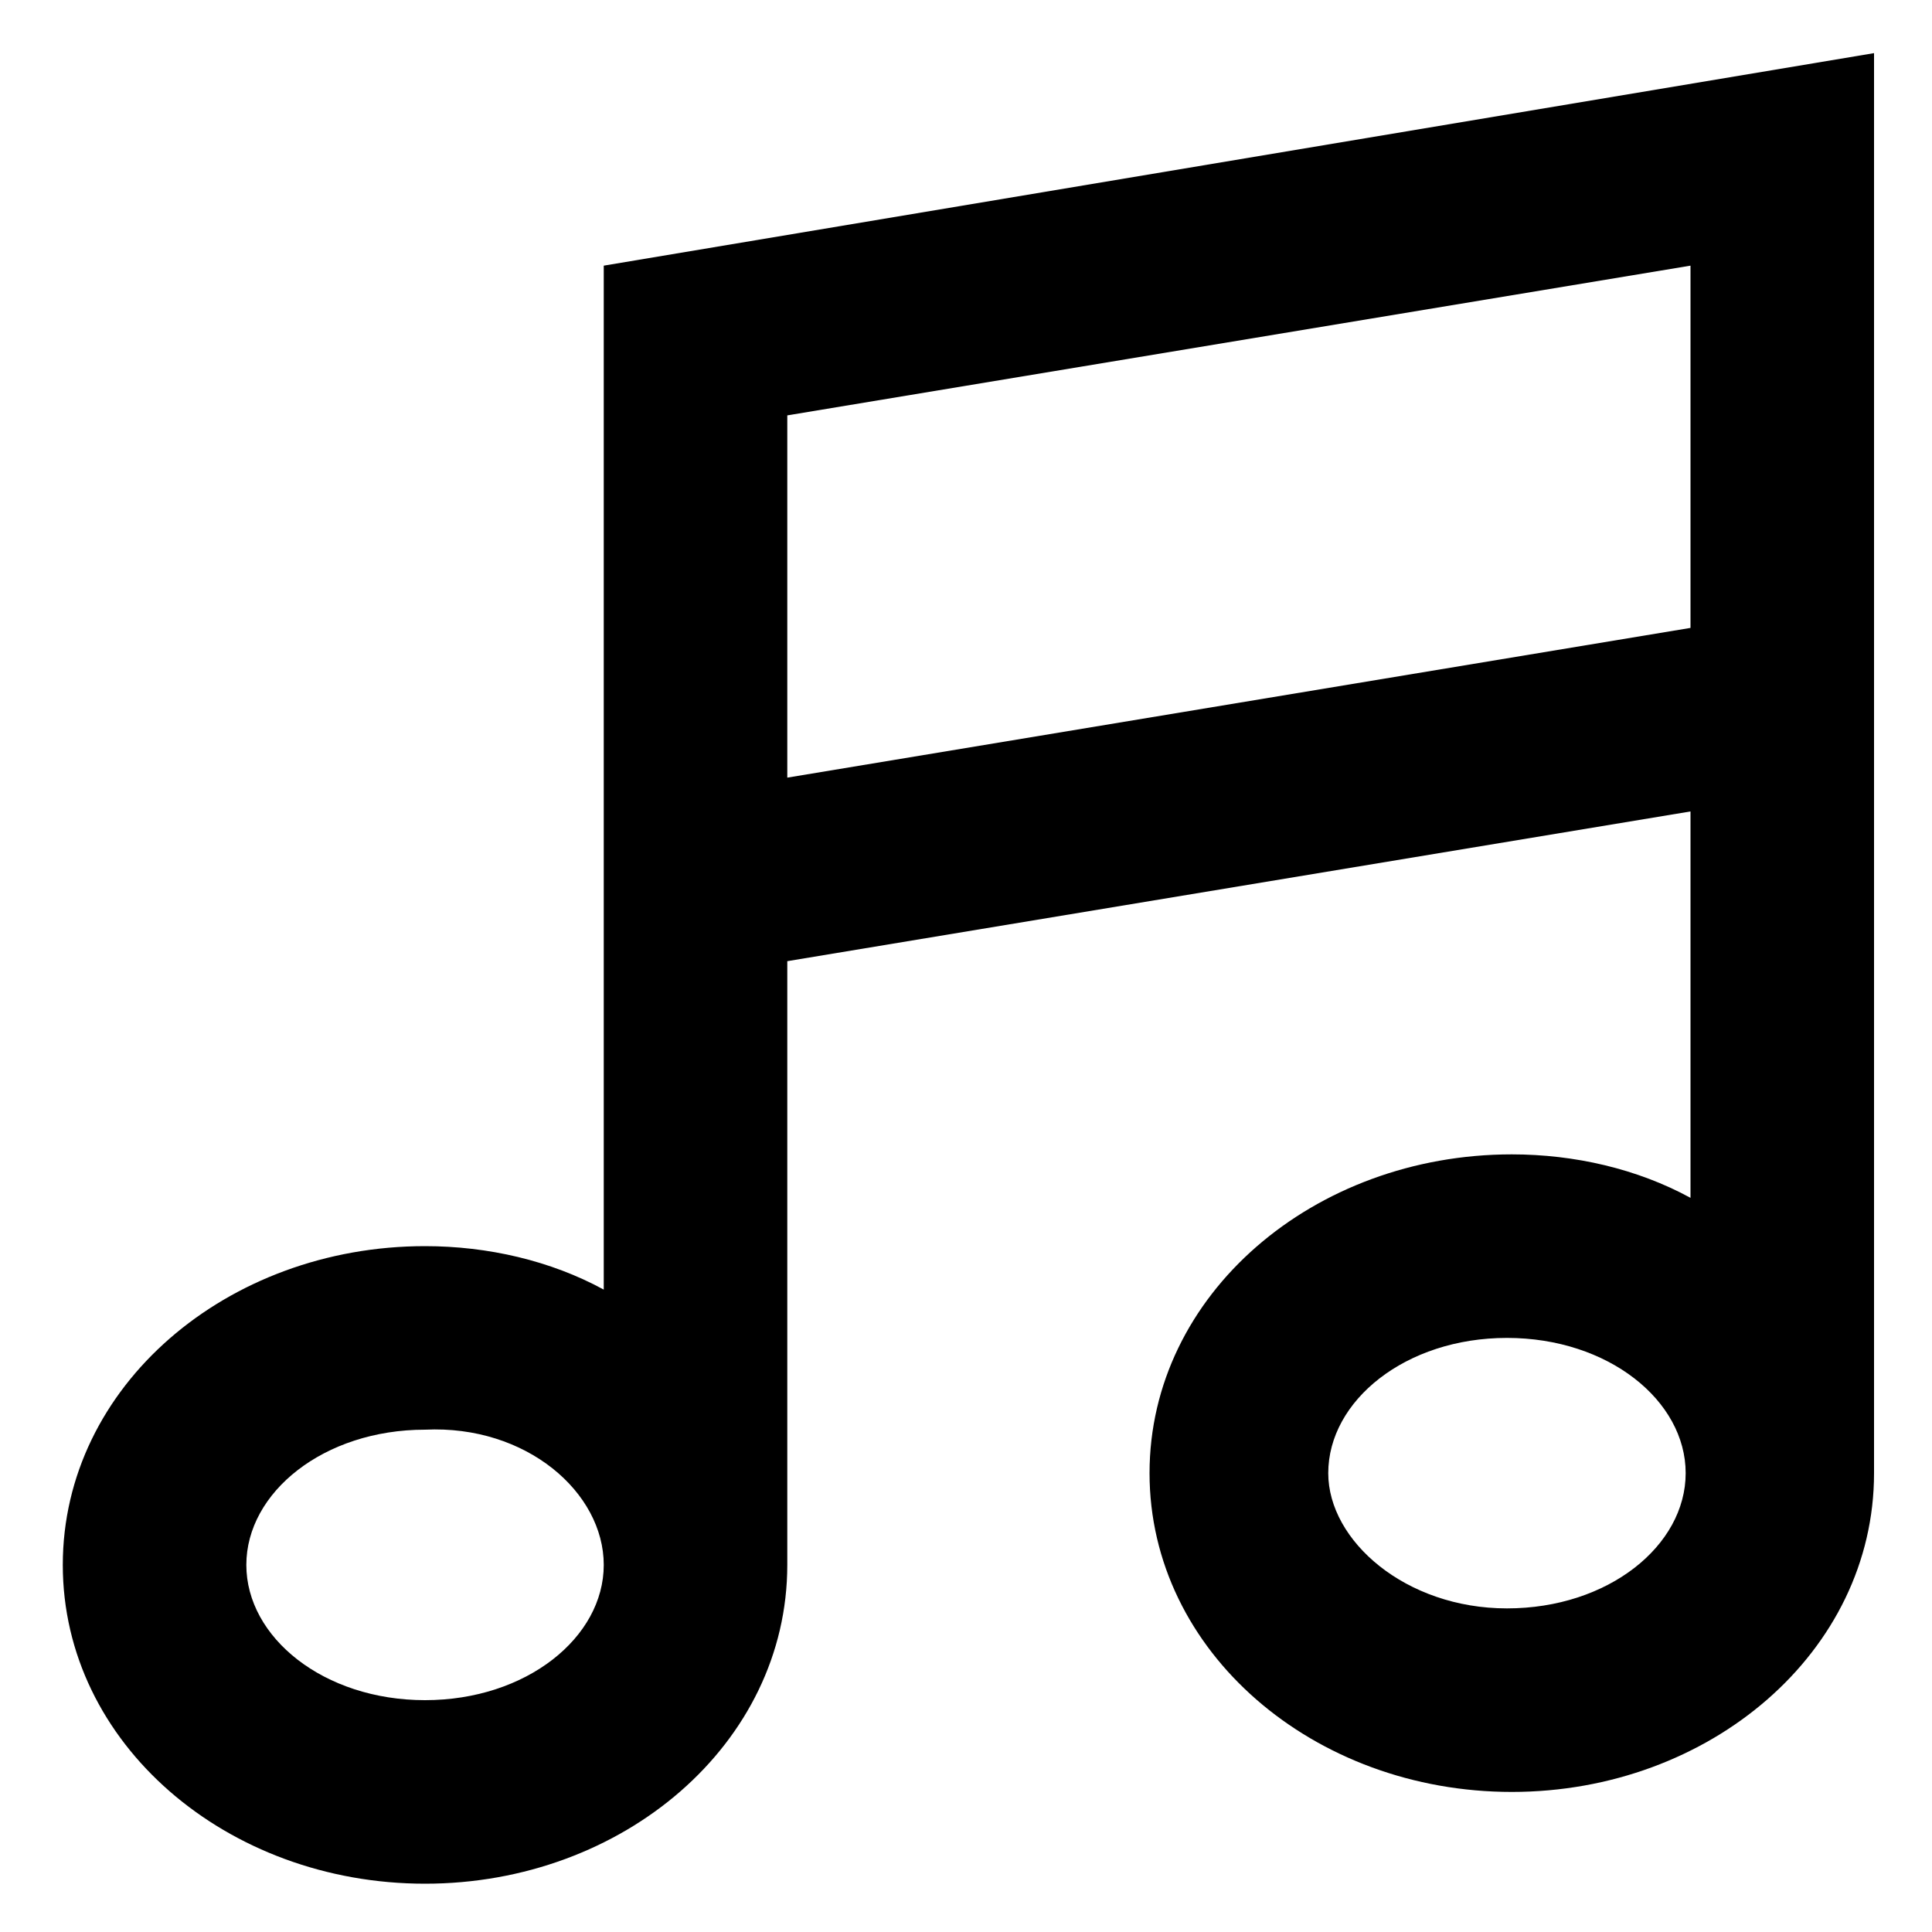 <svg xmlns="http://www.w3.org/2000/svg" width="40" height="40" viewBox="0 0 40 40">
	<g transform="translate(1,1)">
		<path d="M15.3,18.9L34,15.8v8c-1.1-0.6-2.4-0.9-3.7-0.9c-4.1,0-7.5,2.9-7.5,6.6c0,3.7,3.4,6.6,7.5,6.6
	c4.1,0,7.5-2.9,7.5-6.6V0.1L11.5,4.5v21.2c-1.1-0.6-2.4-0.9-3.7-0.9c-4.1,0-7.5,2.9-7.5,6.6c0,3.7,3.4,6.6,7.5,6.6s7.5-2.9,7.5-6.6
	V18.9z M11.5,31.4c0,1.5-1.6,2.8-3.7,2.8c-2.1,0-3.7-1.3-3.7-2.8c0-1.5,1.6-2.8,3.7-2.8C9.9,28.5,11.5,29.9,11.5,31.4z M30.2,32.3
	c2.1,0,3.7-1.3,3.7-2.8c0-1.5-1.6-2.8-3.7-2.8c-2.1,0-3.7,1.3-3.7,2.8C26.5,30.9,28.1,32.3,30.2,32.3z M15.3,15.1V7.6L34,4.5V12
	L15.3,15.1z" fill-rule="evenodd" clip-rule="evenodd"/>
	</g>
</svg>
